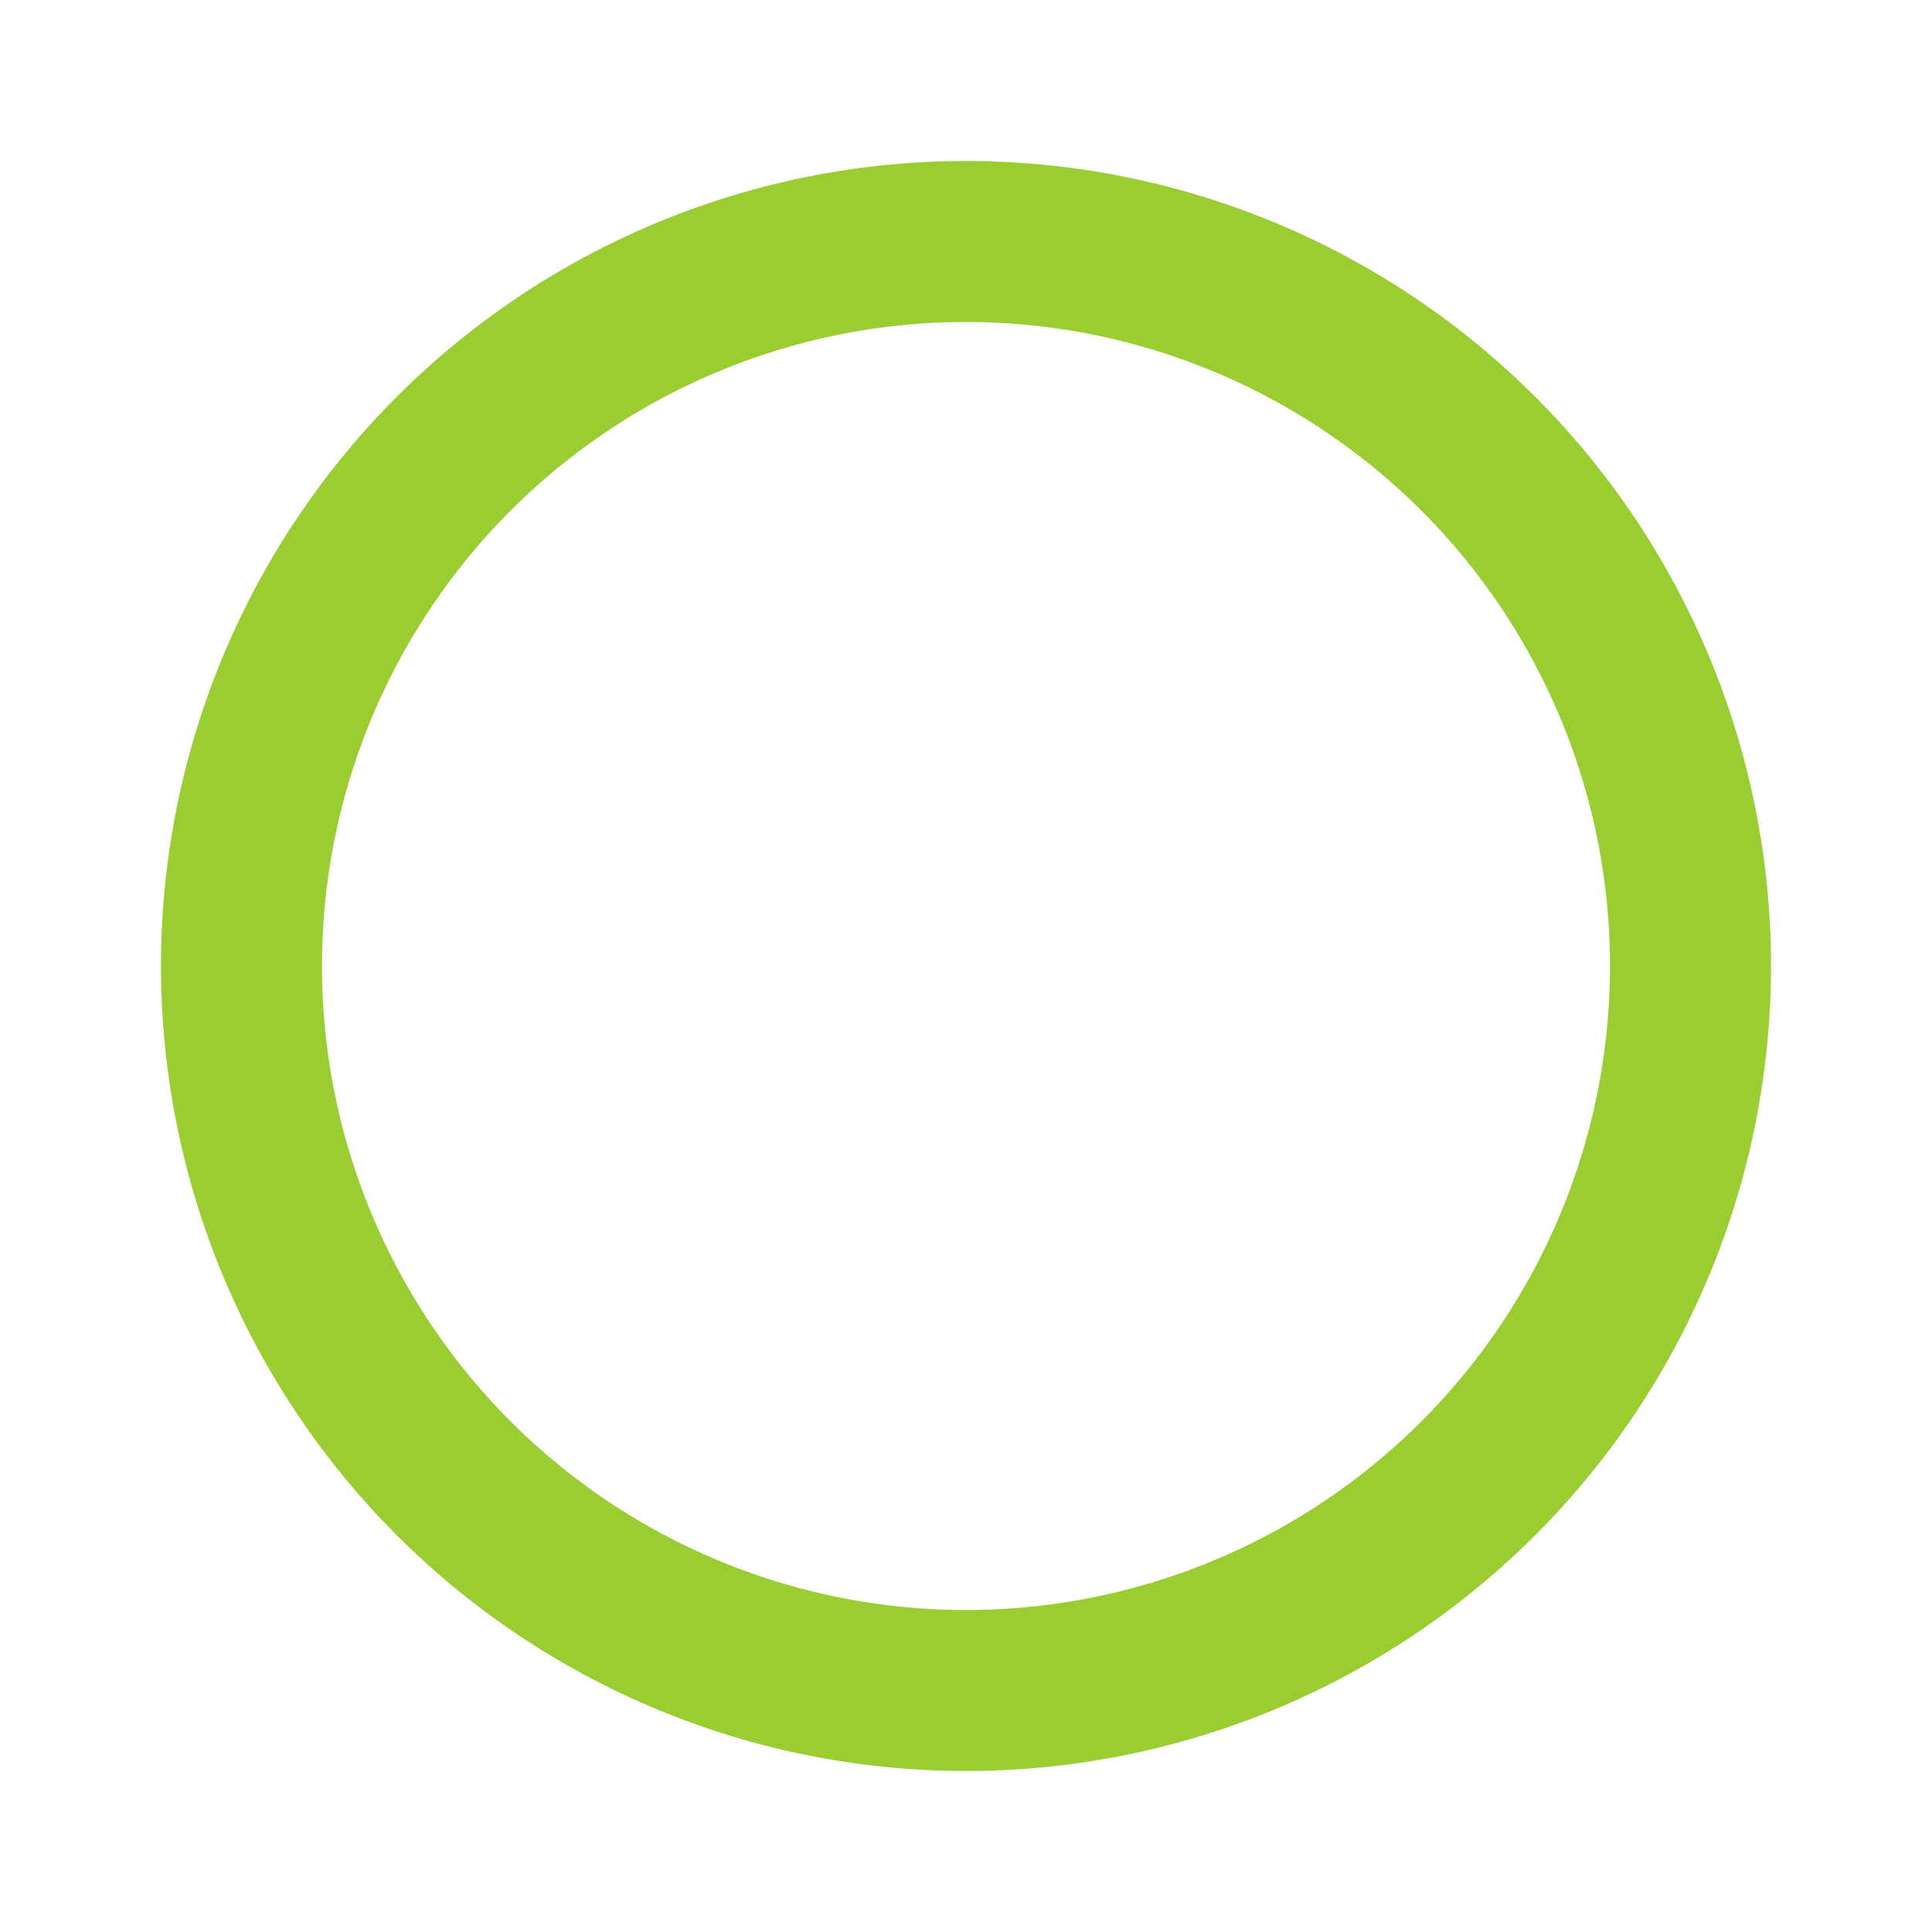 <svg  xmlns="http://www.w3.org/2000/svg"  width="24"  height="24"  viewBox="0 0 24 24"  fill="none"  stroke="#9acd32"  stroke-width="2"  stroke-linecap="round"  stroke-linejoin="round"  class="icon icon-tabler icons-tabler-outline icon-tabler-circle"><path stroke="none" d="M0 0h24v24H0z" fill="none"/><path d="M12 12m-9 0a9 9 0 1 0 18 0a9 9 0 1 0 -18 0" /></svg>